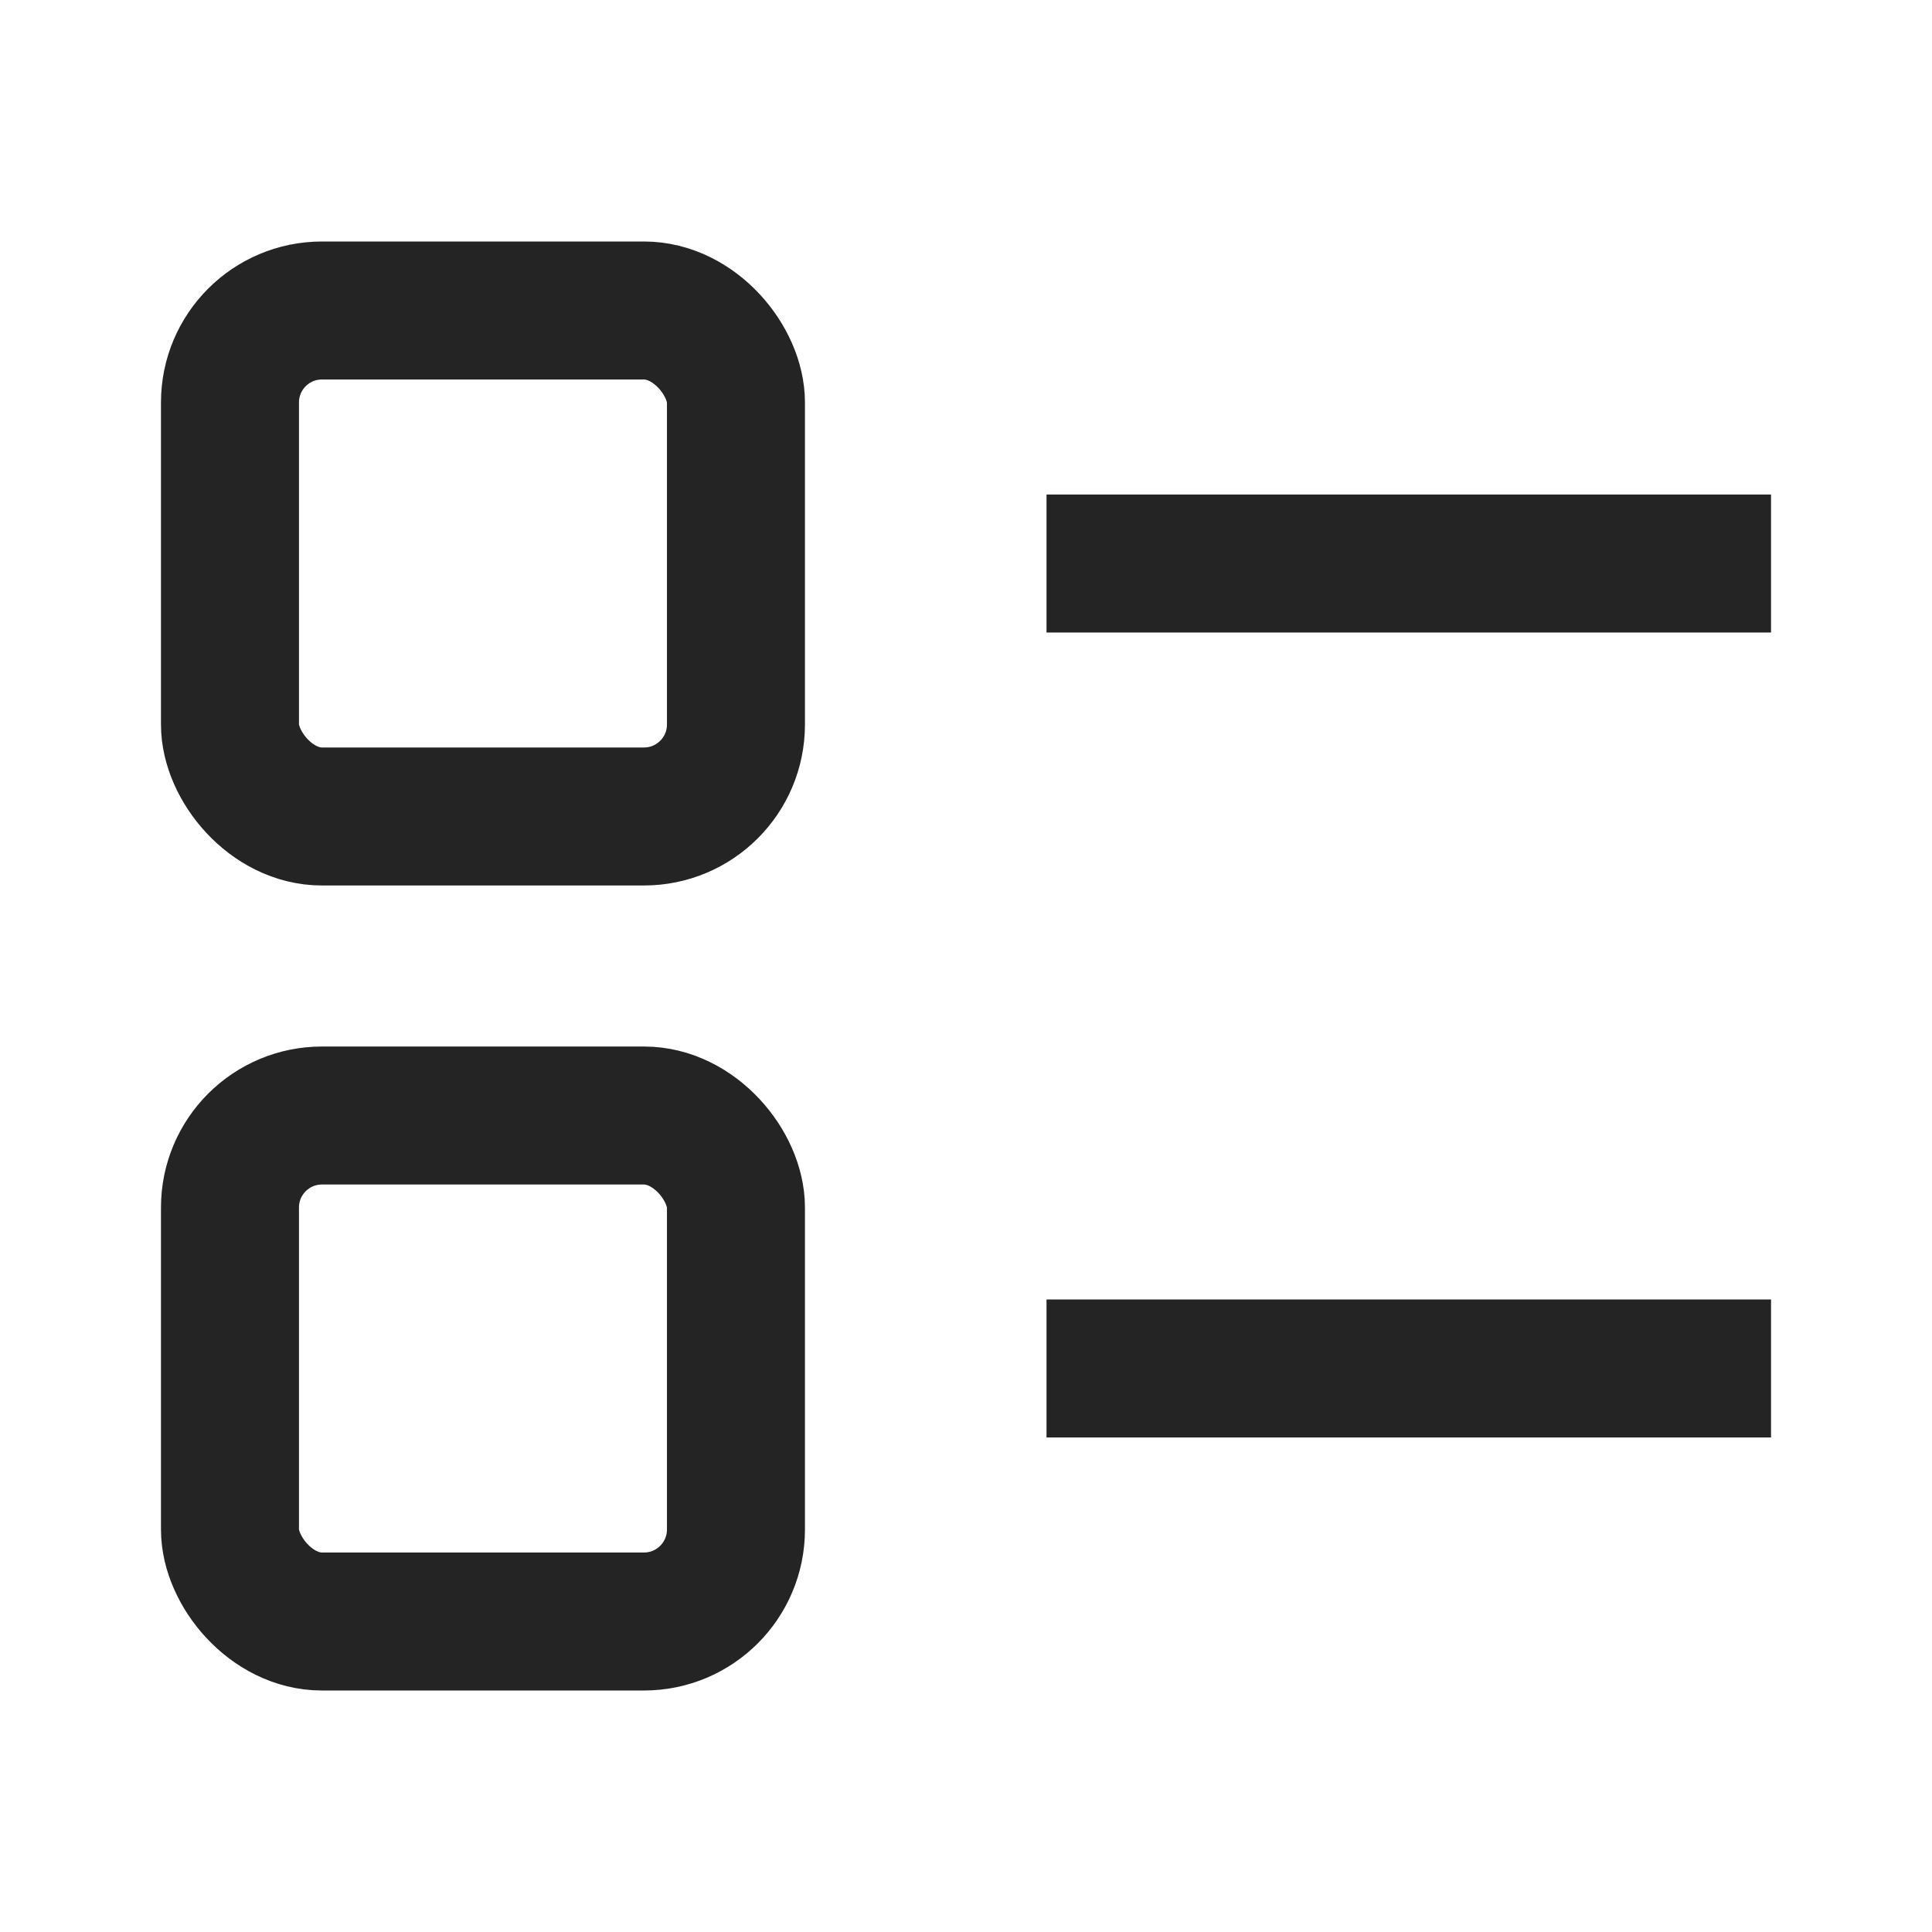 <svg width="28" height="28" viewBox="0 0 28 28" fill="none" xmlns="http://www.w3.org/2000/svg">
<rect x="3.333" y="4.5" width="7.333" height="7.333" rx="1.333" stroke="#242424" stroke-width="2"/>
<path d="M15.167 8.167H25.667" stroke="#242424" stroke-width="2"/>
<rect x="3.333" y="16.167" width="7.333" height="7.333" rx="1.333" stroke="#242424" stroke-width="2"/>
<path d="M15.167 19.833H25.667" stroke="#242424" stroke-width="2"/>
</svg>
